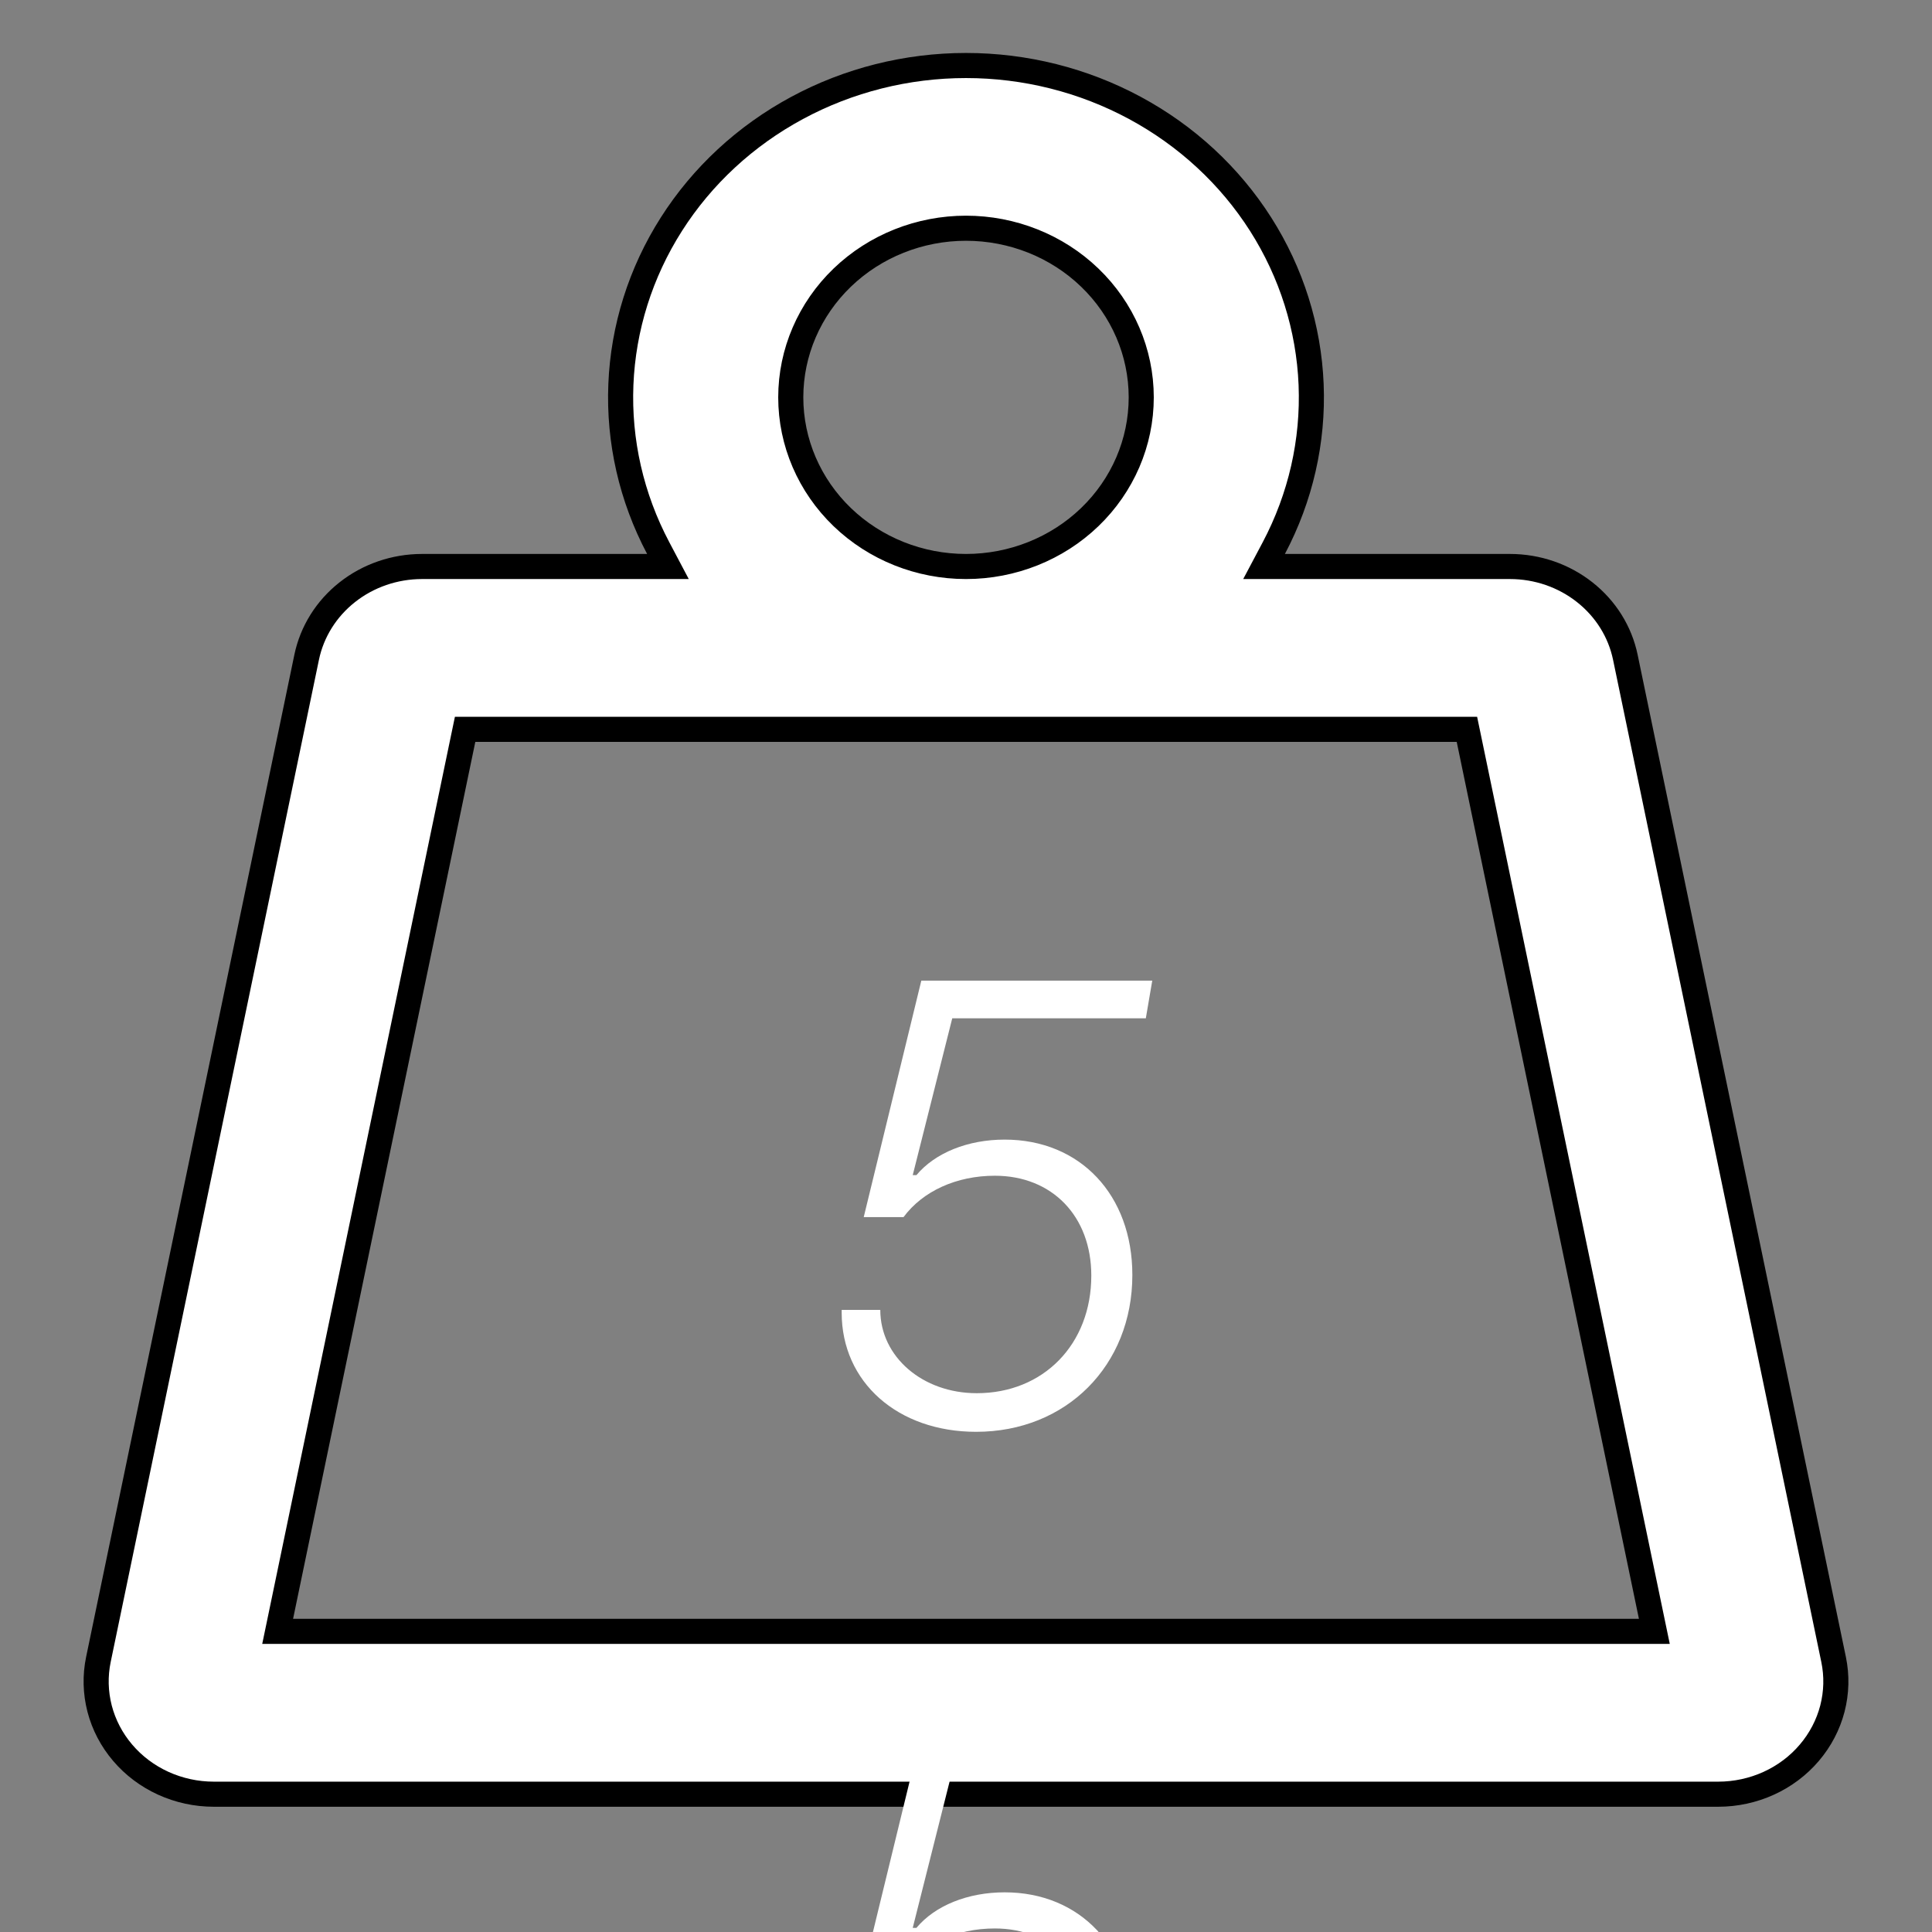 <svg width="77" height="77" viewBox="0 0 77 77" fill="none" xmlns="http://www.w3.org/2000/svg">
<rect x="0" y="0" width="77" height="77" fill="#808080" stroke="none"/>
<g clip-path="url(#clip0_2983_2235)">
<g clip-path="url(#clip1_2983_2235)">
<path d="M50.768 21.844L50.379 22.578H51.209H60.184C61.272 22.579 62.324 22.942 63.161 23.604C63.998 24.264 64.568 25.18 64.778 26.194L64.778 26.194L73.078 66.138C73.213 66.787 73.196 67.456 73.03 68.099C72.863 68.741 72.55 69.341 72.112 69.855C71.675 70.37 71.122 70.786 70.495 71.072C69.867 71.358 69.18 71.507 68.484 71.508H8.517C7.82 71.507 7.134 71.358 6.506 71.072C5.878 70.786 5.326 70.37 4.888 69.855C4.45 69.341 4.137 68.741 3.97 68.099C3.804 67.456 3.787 66.787 3.922 66.138C3.922 66.138 3.922 66.138 3.922 66.138L12.222 26.194L12.222 26.194C12.433 25.18 13.002 24.264 13.839 23.604C14.676 22.942 15.728 22.579 16.817 22.578H25.791H26.621L26.233 21.844C25.165 19.828 24.653 17.584 24.745 15.325C24.837 13.067 25.529 10.867 26.758 8.937C27.986 7.007 29.71 5.411 31.766 4.303C33.822 3.194 36.141 2.611 38.5 2.611C40.859 2.611 43.178 3.194 45.234 4.303C47.29 5.411 49.014 7.007 50.243 8.937C51.471 10.867 52.163 13.067 52.255 15.325C52.347 17.584 51.835 19.828 50.768 21.844ZM18.943 29.068H18.537L18.454 29.466L11.191 64.417L11.066 65.018H11.681H65.32H65.934L65.809 64.417L58.547 29.466L58.464 29.068H58.057H38.5H18.943ZM43.432 20.61C44.744 19.348 45.484 17.631 45.484 15.837C45.484 14.043 44.744 12.326 43.432 11.064C42.121 9.802 40.346 9.096 38.5 9.096C36.654 9.096 34.879 9.802 33.568 11.064C32.257 12.326 31.516 14.043 31.516 15.837C31.516 17.631 32.257 19.348 33.568 20.61C34.879 21.872 36.654 22.578 38.5 22.578C40.346 22.578 42.121 21.872 43.432 20.61Z" fill="white" stroke="black"/>
<path d="M38.904 57.065C35.779 57.065 33.545 55.087 33.545 52.316V52.206H35.084C35.084 54.074 36.768 55.526 38.929 55.526C41.59 55.526 43.494 53.573 43.494 50.839C43.494 48.471 41.932 46.859 39.649 46.859C38.123 46.859 36.78 47.47 36.011 48.507H34.424L36.719 39.084H45.923L45.667 40.585H37.952L36.377 46.835H36.524C37.269 45.944 38.575 45.419 40.04 45.419C43.055 45.419 45.13 47.628 45.13 50.815C45.13 54.428 42.493 57.065 38.904 57.065ZM38.904 87.064C35.779 87.064 33.545 85.087 33.545 82.316V82.206H35.084C35.084 84.074 36.768 85.526 38.929 85.526C41.59 85.526 43.494 83.573 43.494 80.839C43.494 78.471 41.932 76.859 39.649 76.859C38.123 76.859 36.78 77.47 36.011 78.507H34.424L36.719 69.084H45.923L45.667 70.585H37.952L36.377 76.835H36.524C37.269 75.944 38.575 75.419 40.04 75.419C43.055 75.419 45.13 77.628 45.13 80.814C45.13 84.428 42.493 87.064 38.904 87.064Z" fill="white"/>
</g>
</g>
<defs>
<clipPath id="clip0_2983_2235">
<rect width="77" height="77" fill="white"/>
</clipPath>
<clipPath id="clip1_2983_2235">
<rect width="83" height="79.888" fill="white" transform="translate(-3 -2.888)"/>
</clipPath>
</defs>
</svg>

